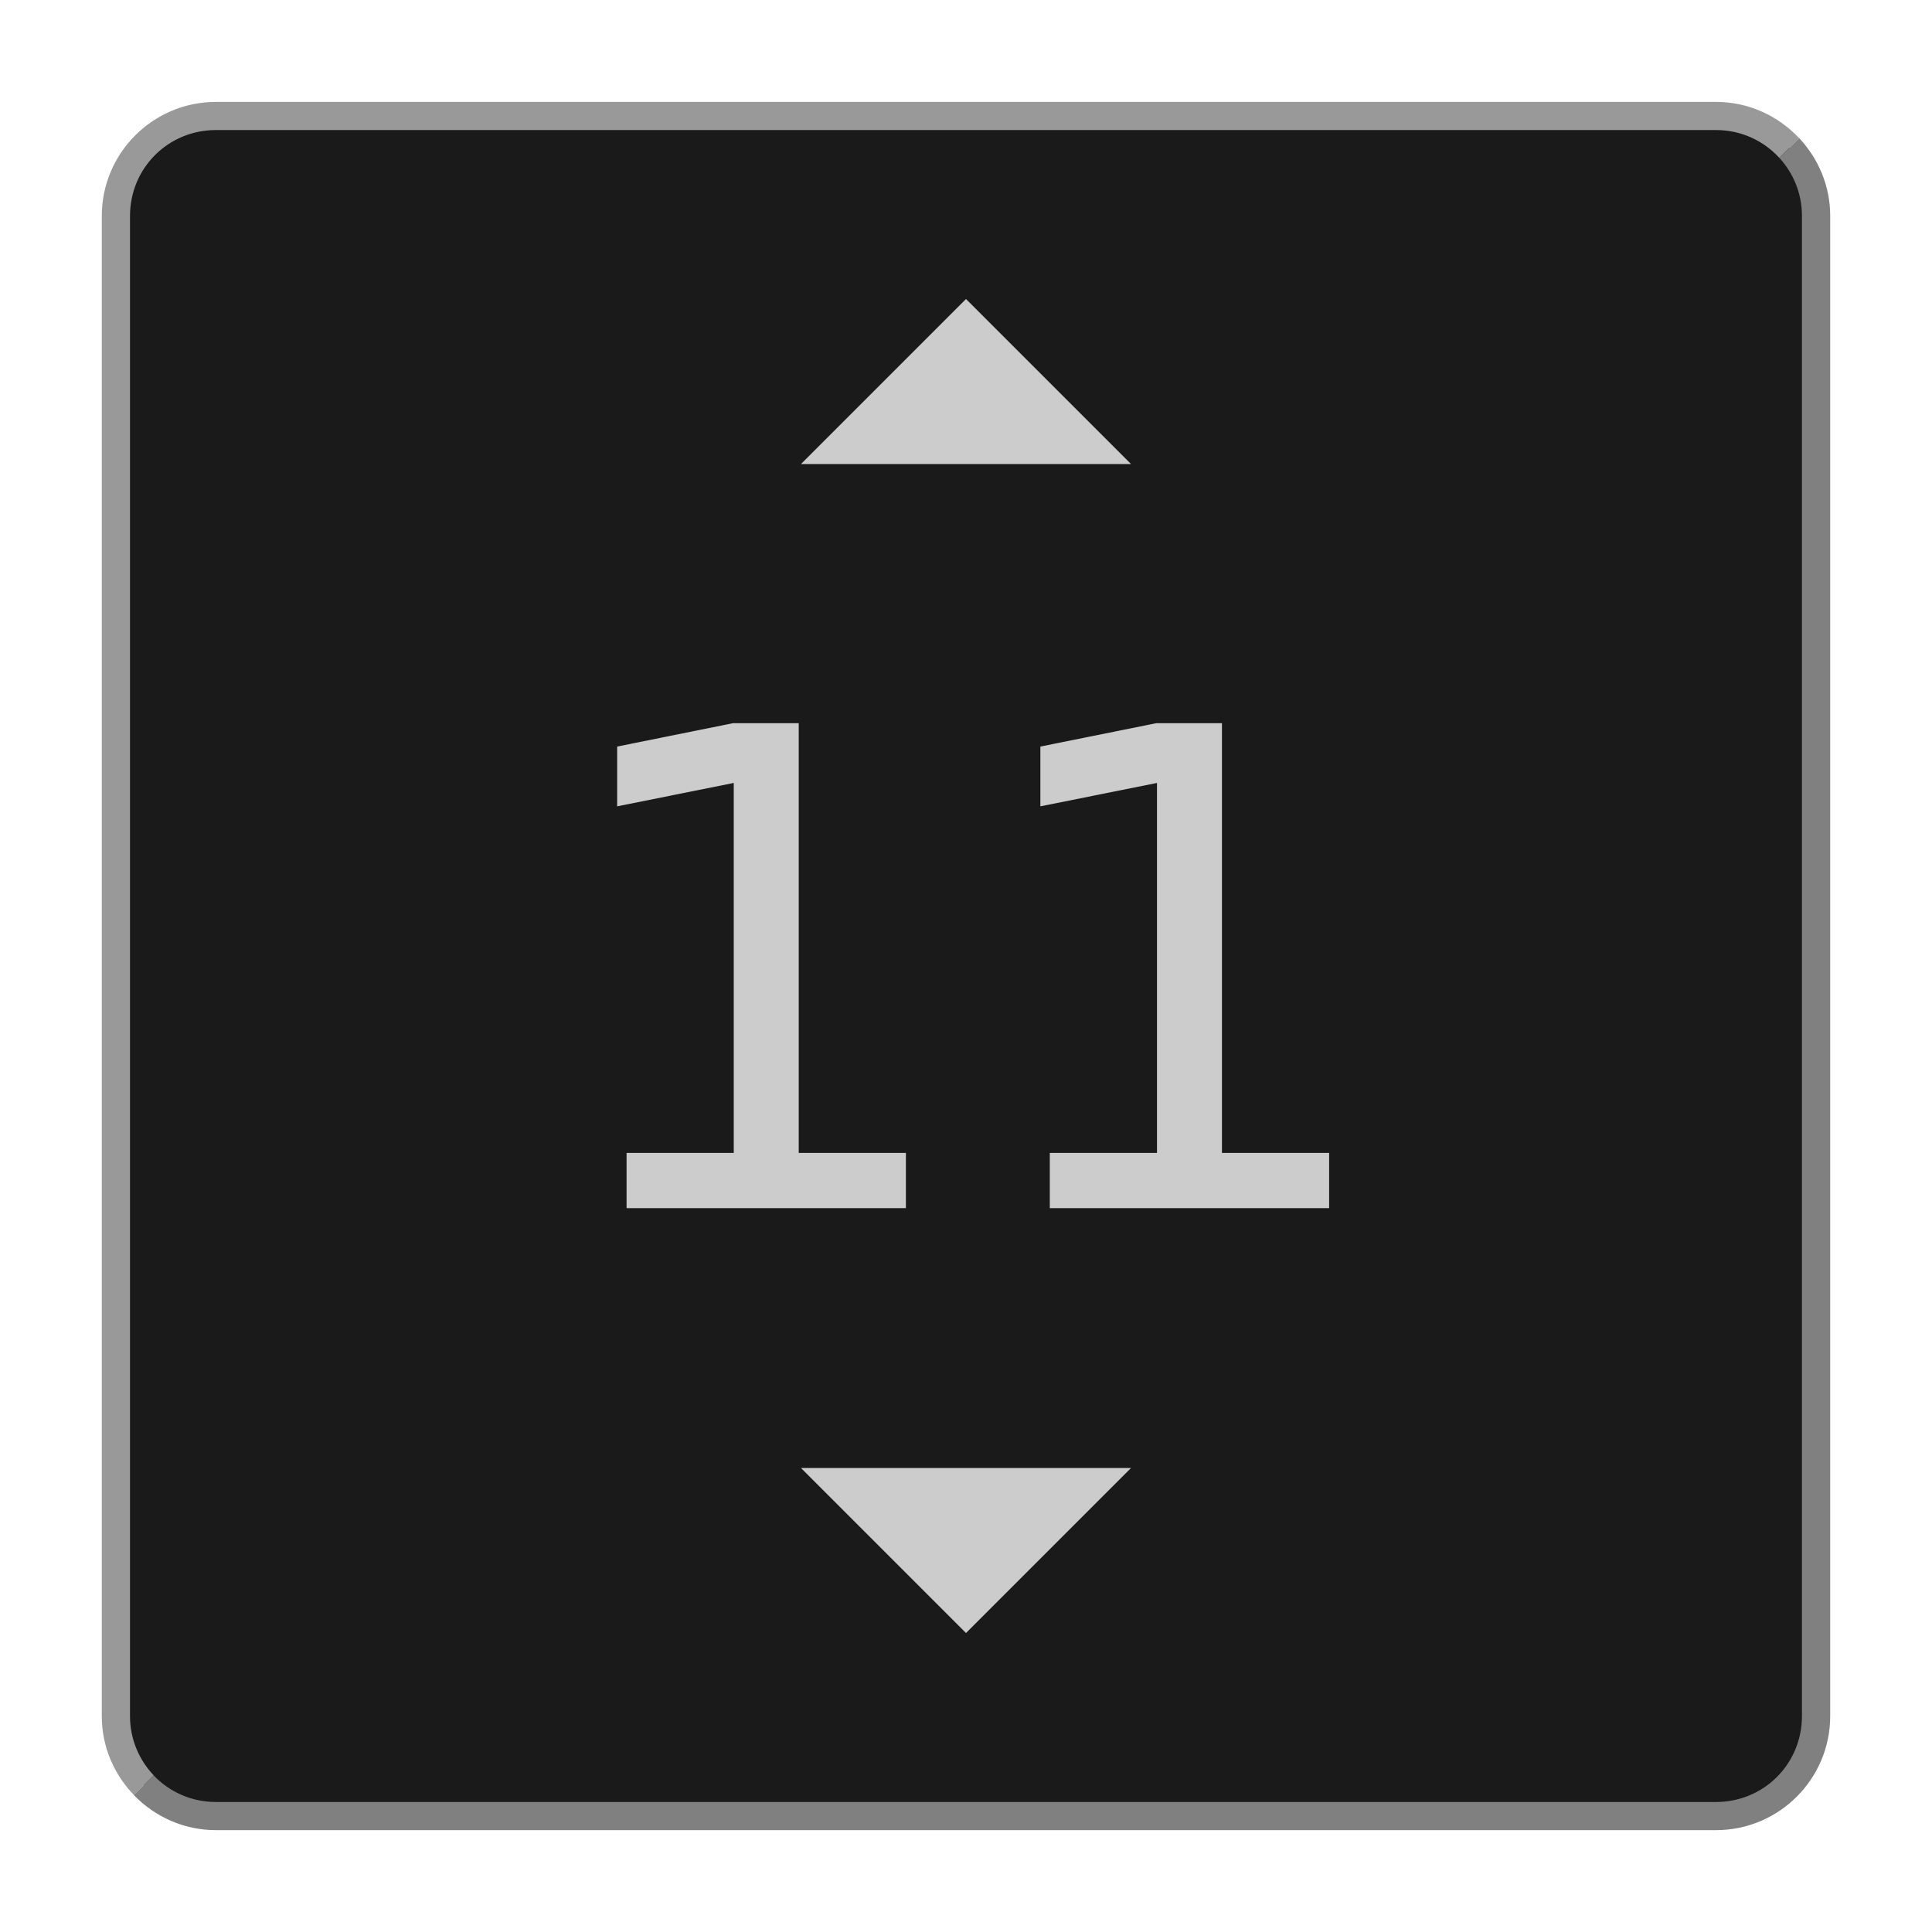 <?xml version="1.0" encoding="UTF-8" standalone="no"?>
<svg
   xmlns:dc="http://purl.org/dc/elements/1.1/"
   xmlns:cc="http://creativecommons.org/ns#"
   xmlns:rdf="http://www.w3.org/1999/02/22-rdf-syntax-ns#"
   xmlns:svg="http://www.w3.org/2000/svg"
   xmlns="http://www.w3.org/2000/svg"
   xmlns:sodipodi="http://sodipodi.sourceforge.net/DTD/sodipodi-0.dtd"
   xmlns:inkscape="http://www.inkscape.org/namespaces/inkscape"
   width="48"
   height="48"
   viewBox="0 0 48 48"
   id="svg2"
   version="1.1"
   inkscape:version="1.0.2 (e86c870879, 2021-01-15)"
   sodipodi:docname="11.svg">
  <defs
     id="defs4" />
  <sodipodi:namedview
     id="base"
     pagecolor="#ffffff"
     bordercolor="#666666"
     borderopacity="1.0"
     inkscape:pageopacity="0.0"
     inkscape:pageshadow="2"
     inkscape:zoom="14.130822"
     inkscape:cx="24.452713"
     inkscape:cy="24.411335"
     inkscape:document-units="px"
     inkscape:current-layer="layer1"
     showgrid="false"
     units="px"
     inkscape:window-width="1906"
     inkscape:window-height="1036"
     inkscape:window-x="0"
     inkscape:window-y="0"
     inkscape:window-maximized="1"
     inkscape:document-rotation="0" />
  <g
     inkscape:label="Layer 1"
     inkscape:groupmode="layer"
     id="layer1"
     transform="translate(0,-1004.362)">
    <path
       style="color:#000000;font-style:normal;font-variant:normal;font-weight:normal;font-stretch:normal;font-size:medium;line-height:normal;font-family:sans-serif;font-variant-ligatures:normal;font-variant-position:normal;font-variant-caps:normal;font-variant-numeric:normal;font-variant-alternates:normal;font-variant-east-asian:normal;font-feature-settings:normal;font-variation-settings:normal;text-indent:0;text-align:start;text-decoration:none;text-decoration-line:none;text-decoration-style:solid;text-decoration-color:#000000;letter-spacing:normal;word-spacing:normal;text-transform:none;writing-mode:lr-tb;direction:ltr;text-orientation:mixed;dominant-baseline:auto;baseline-shift:baseline;text-anchor:start;white-space:normal;shape-padding:0;shape-margin:0;inline-size:0;clip-rule:nonzero;display:inline;overflow:visible;visibility:visible;isolation:auto;mix-blend-mode:normal;color-interpolation:sRGB;color-interpolation-filters:linearRGB;solid-color:#000000;solid-opacity:1;vector-effect:none;fill:#1a1a1a;fill-opacity:1;fill-rule:nonzero;stroke:none;stroke-width:0.7;stroke-linecap:round;stroke-linejoin:miter;stroke-miterlimit:4;stroke-dasharray:none;stroke-dashoffset:0;stroke-opacity:1;color-rendering:auto;image-rendering:auto;shape-rendering:auto;text-rendering:auto;enable-background:accumulate;stop-color:#000000"
       d="M 5.365,1007.242 H 42.635 c 1.377,0 2.485,1.108 2.485,2.485 v 37.271 c 0,1.377 -1.108,2.485 -2.485,2.485 H 5.365 c -1.377,0 -2.485,-1.108 -2.485,-2.485 v -37.271 c 0,-1.377 1.108,-2.485 2.485,-2.485 z"
       id="path926" />
    <path
       style="opacity:1;fill:#cccccc;fill-opacity:1;stroke:none;stroke-width:1.371;stroke-linecap:round;stroke-linejoin:miter;stroke-miterlimit:4;stroke-dasharray:none;stroke-opacity:1"
       d="m 24,1011.791 -4.1,4.1 h 8.2 z m -4.1,29.043 4.1,4.1 4.1,-4.1 z"
       id="rect4142"
       inkscape:connector-curvature="0"
       sodipodi:nodetypes="cccccccc" />
    <path
       id="path928"
       style="color:#000000;font-style:normal;font-variant:normal;font-weight:normal;font-stretch:normal;font-size:medium;line-height:normal;font-family:sans-serif;font-variant-ligatures:normal;font-variant-position:normal;font-variant-caps:normal;font-variant-numeric:normal;font-variant-alternates:normal;font-variant-east-asian:normal;font-feature-settings:normal;font-variation-settings:normal;text-indent:0;text-align:start;text-decoration:none;text-decoration-line:none;text-decoration-style:solid;text-decoration-color:#000000;letter-spacing:normal;word-spacing:normal;text-transform:none;writing-mode:lr-tb;direction:ltr;text-orientation:mixed;dominant-baseline:auto;baseline-shift:baseline;text-anchor:start;white-space:normal;shape-padding:0;shape-margin:0;inline-size:0;clip-rule:nonzero;display:inline;overflow:visible;visibility:visible;isolation:auto;mix-blend-mode:normal;color-interpolation:sRGB;color-interpolation-filters:linearRGB;solid-color:#000000;solid-opacity:1;vector-effect:none;fill:#999999;fill-opacity:1;fill-rule:nonzero;stroke:none;stroke-linecap:round;stroke-linejoin:miter;stroke-miterlimit:4;stroke-dasharray:none;stroke-dashoffset:0;stroke-opacity:1;color-rendering:auto;image-rendering:auto;shape-rendering:auto;text-rendering:auto;enable-background:accumulate;stop-color:#000000"
       d="m 5.365,1006.894 c -1.564,0 -2.836,1.27 -2.836,2.834 v 37.27 c 0,0.763 0.307,1.453 0.799,1.963 l 0.492,-0.49 c -0.363,-0.382 -0.59,-0.897 -0.59,-1.473 v -37.27 c 0,-1.189 0.946,-2.135 2.135,-2.135 h 37.27 c 0.628,0 1.183,0.267 1.572,0.691 l 0.492,-0.49 c -0.518,-0.551 -1.249,-0.9 -2.064,-0.9 z" />
    <path
       id="path928-3"
       style="color:#000000;font-style:normal;font-variant:normal;font-weight:normal;font-stretch:normal;font-size:medium;line-height:normal;font-family:sans-serif;font-variant-ligatures:normal;font-variant-position:normal;font-variant-caps:normal;font-variant-numeric:normal;font-variant-alternates:normal;font-variant-east-asian:normal;font-feature-settings:normal;font-variation-settings:normal;text-indent:0;text-align:start;text-decoration:none;text-decoration-line:none;text-decoration-style:solid;text-decoration-color:#000000;letter-spacing:normal;word-spacing:normal;text-transform:none;writing-mode:lr-tb;direction:ltr;text-orientation:mixed;dominant-baseline:auto;baseline-shift:baseline;text-anchor:start;white-space:normal;shape-padding:0;shape-margin:0;inline-size:0;clip-rule:nonzero;display:inline;overflow:visible;visibility:visible;isolation:auto;mix-blend-mode:normal;color-interpolation:sRGB;color-interpolation-filters:linearRGB;solid-color:#000000;solid-opacity:1;vector-effect:none;fill:#808080;fill-opacity:1;fill-rule:nonzero;stroke:none;stroke-linecap:round;stroke-linejoin:miter;stroke-miterlimit:4;stroke-dasharray:none;stroke-dashoffset:0;stroke-opacity:1;color-rendering:auto;image-rendering:auto;shape-rendering:auto;text-rendering:auto;enable-background:accumulate;stop-color:#000000"
       d="m 44.699,1007.794 -0.492,0.49 c 0.347,0.379 0.562,0.881 0.562,1.441 v 37.272 c 0,1.189 -0.946,2.135 -2.135,2.135 H 5.365 c -0.613,0 -1.159,-0.254 -1.547,-0.66 l -0.492,0.488 c 0.516,0.535 1.238,0.871 2.039,0.871 h 37.27 c 1.564,0 2.836,-1.27 2.836,-2.834 v -37.272 c 0,-0.748 -0.297,-1.425 -0.771,-1.932 z" />
    <g
       aria-label="11"
       id="text968"
       style="font-style:normal;font-weight:normal;font-size:16.528px;line-height:1.25;font-family:sans-serif;text-align:center;text-anchor:middle;fill:#cccccc;fill-opacity:1;stroke:none;stroke-width:0.413">
      <path
         d="m 15.567,1033.006 h 2.663 v -9.192 l -2.897,0.581 v -1.485 l 2.881,-0.581 h 1.63 v 10.677 h 2.663 v 1.372 h -6.94 z"
         style="text-align:center;text-anchor:middle;stroke-width:0.413"
         id="path1361" />
      <path
         d="m 26.082,1033.006 h 2.663 v -9.192 l -2.897,0.581 v -1.485 l 2.881,-0.581 h 1.63 v 10.677 h 2.663 v 1.372 h -6.94 z"
         style="text-align:center;text-anchor:middle;stroke-width:0.413"
         id="path1363" />
    </g>
  </g>
</svg>
